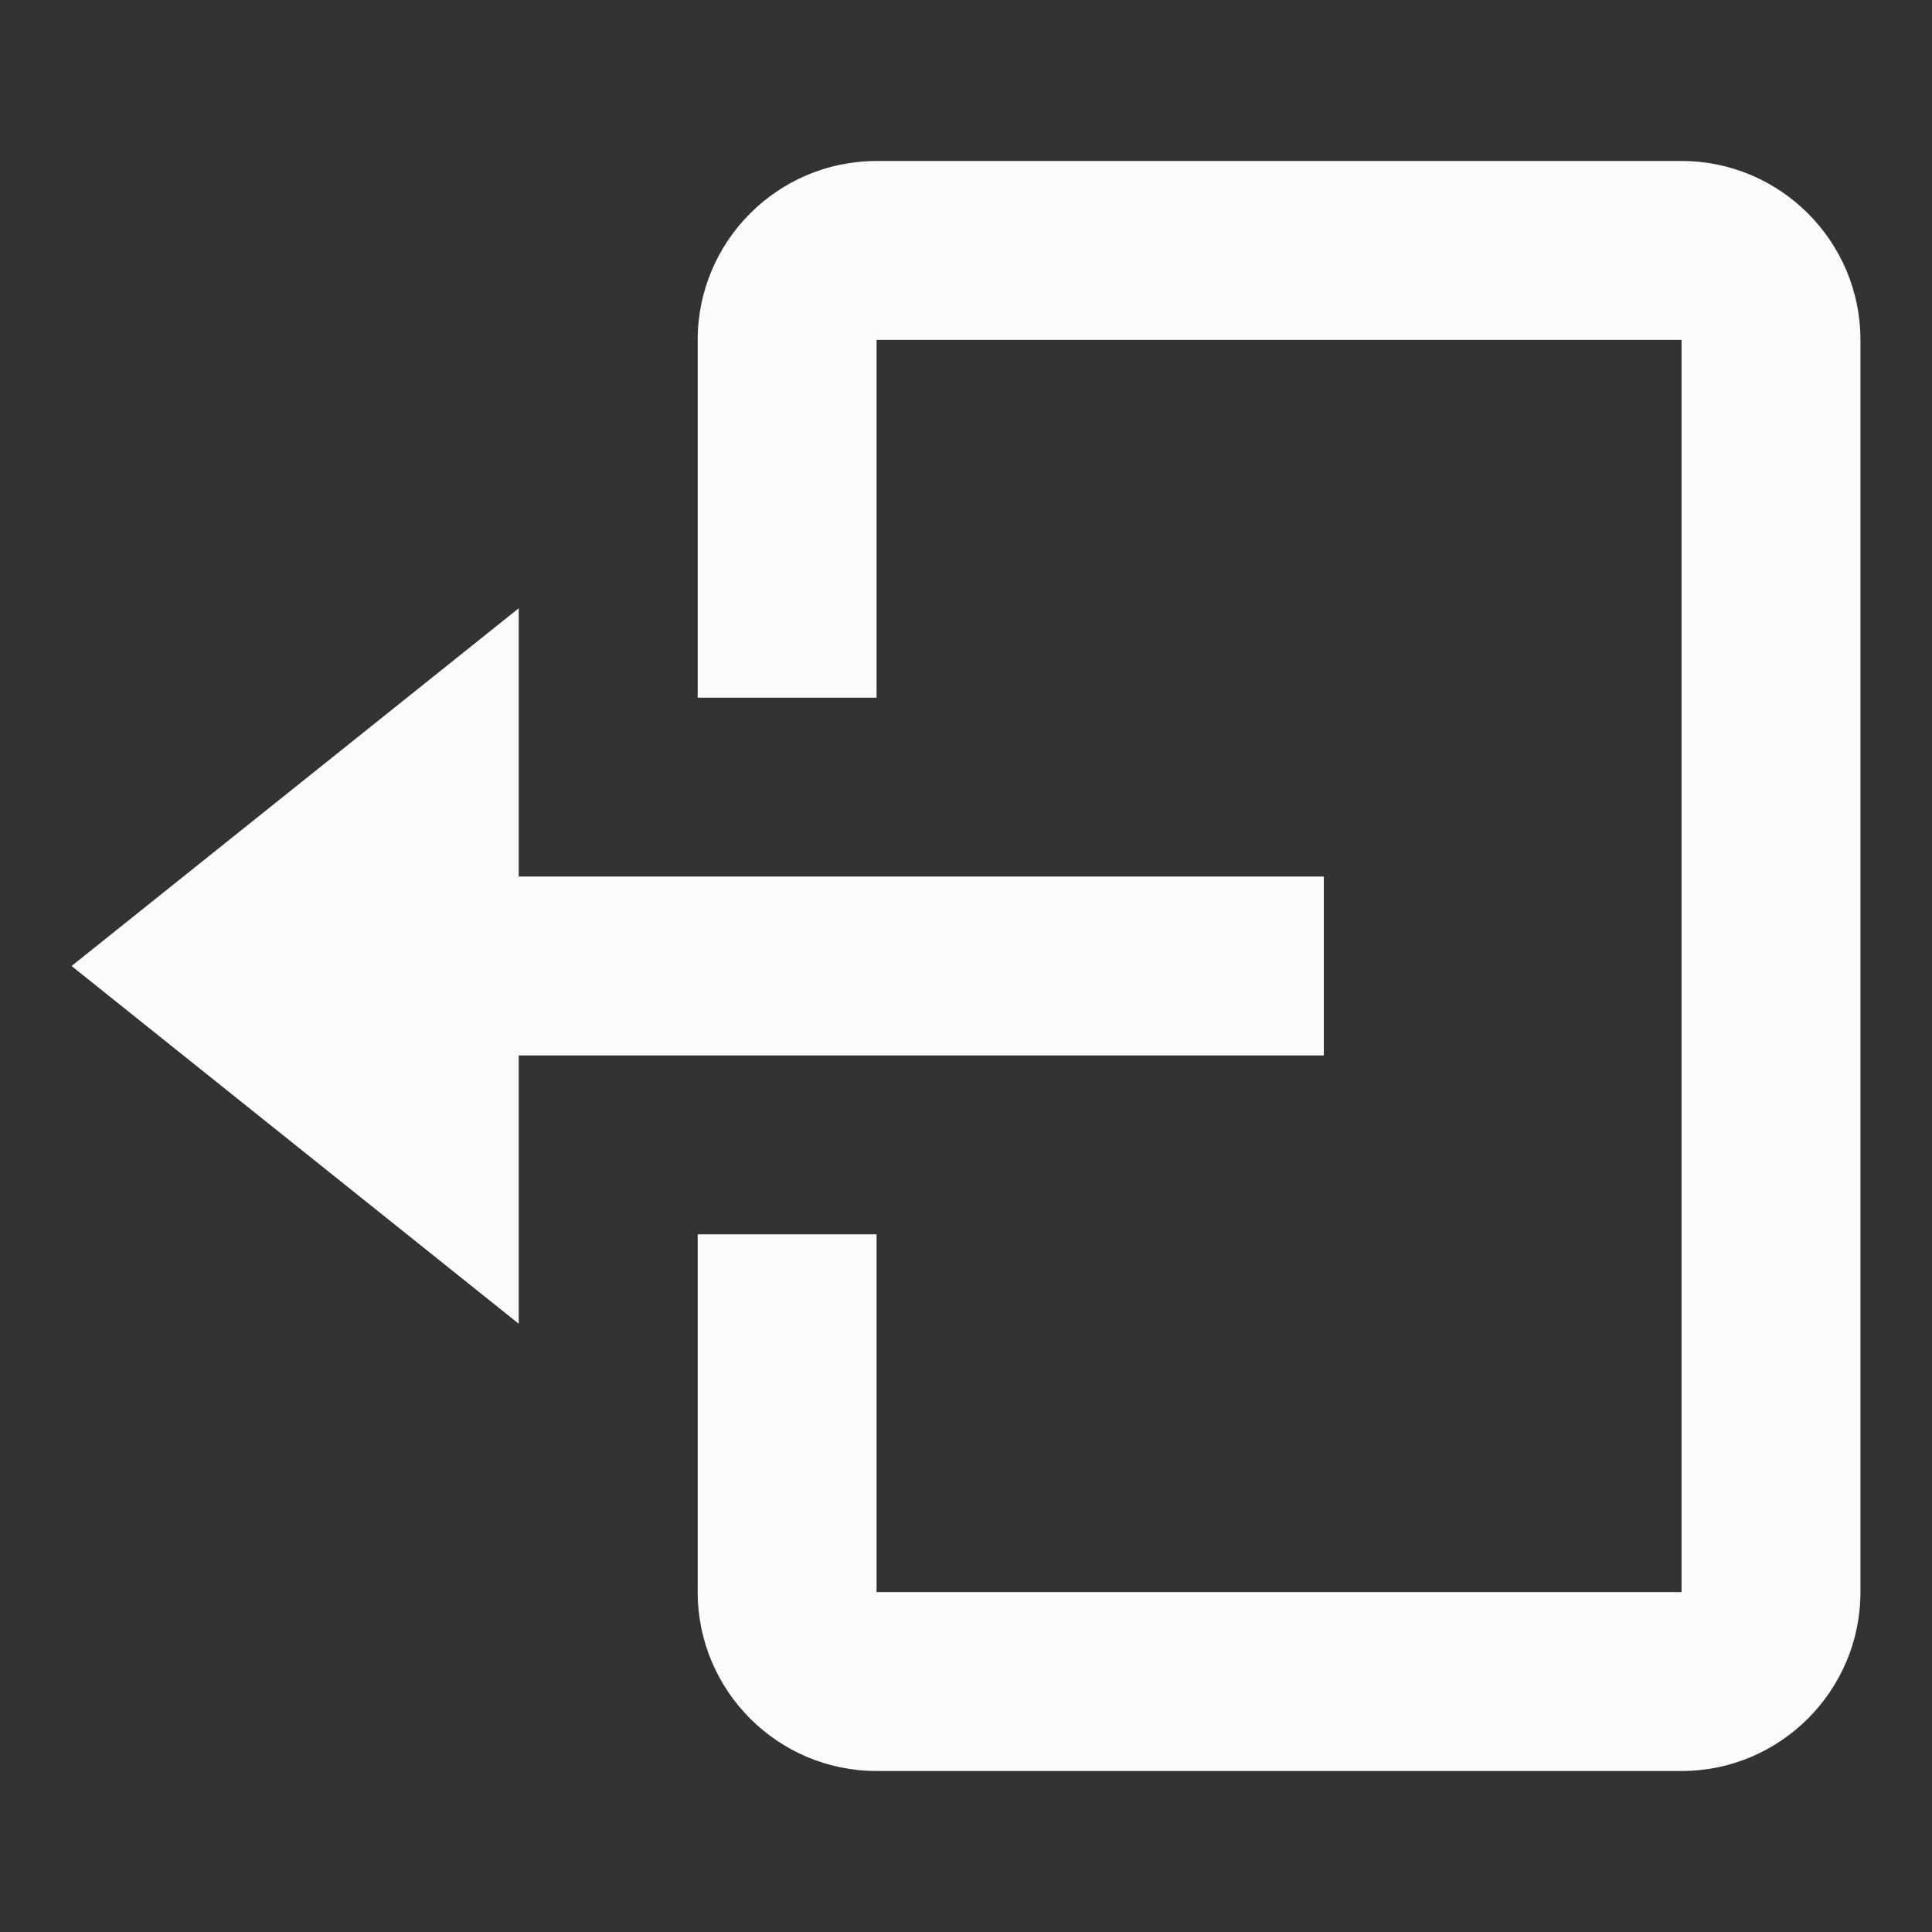 <svg width="24" height="24" viewBox="0 0 24 24" fill="none" xmlns="http://www.w3.org/2000/svg">
<rect x="0" y="0" width="24" height="24" fill="#333333" stroke="none"/>
<path fill-rule="evenodd" clip-rule="evenodd" d="M10.889 2H20.889C22.114 2 23.111 2.997 23.111 4.222V19.778C23.111 21.003 22.114 22 20.889 22H10.889C9.663 22 8.667 21.003 8.667 19.778V15.333H10.889V19.778H20.889V4.222H10.889V8.667H8.667V4.222C8.667 2.997 9.663 2 10.889 2ZM6.444 10.889H16.445V13.111H6.444V16.444L0.889 12L6.444 7.556V10.889Z" fill="#FCFCFC"/>
</svg>
